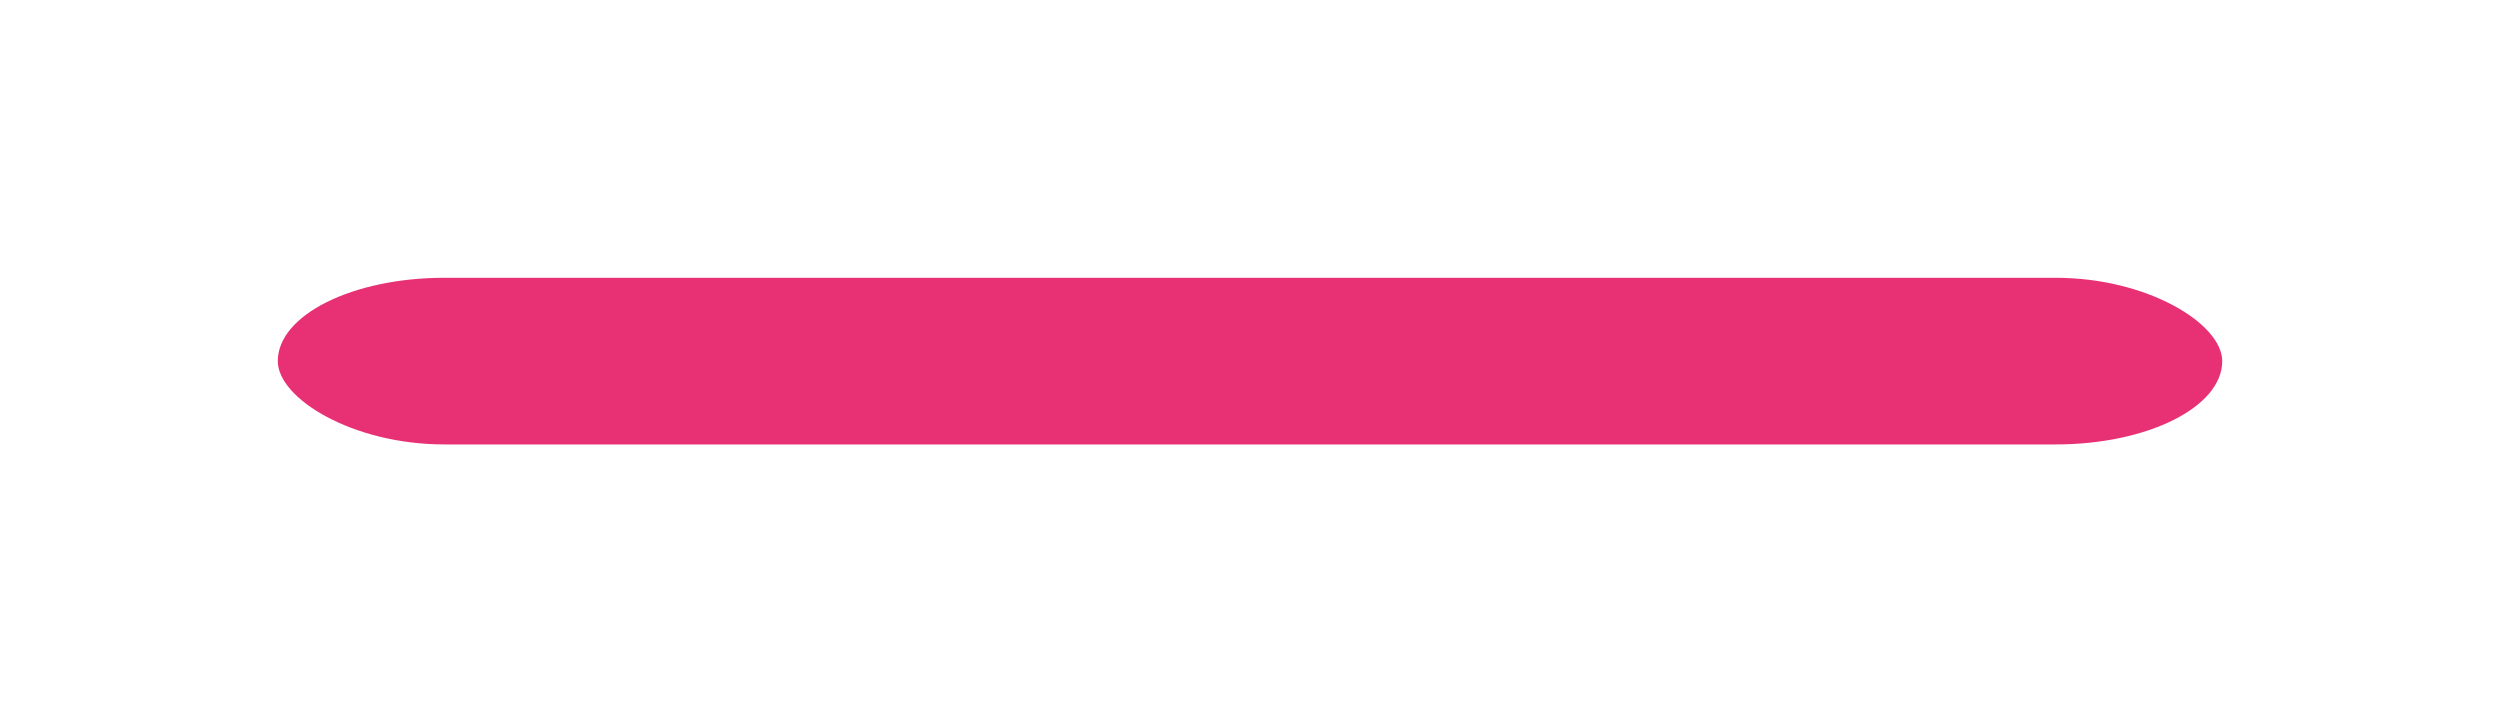 <?xml version="1.0" encoding="UTF-8" standalone="no"?>
<!-- Created with Inkscape (http://www.inkscape.org/) -->

<svg
   xmlns:dc="http://purl.org/dc/elements/1.1/"
   xmlns:cc="http://creativecommons.org/ns#"
   xmlns:rdf="http://www.w3.org/1999/02/22-rdf-syntax-ns#"
   xmlns:svg="http://www.w3.org/2000/svg"
   xmlns="http://www.w3.org/2000/svg"
   xmlns:sodipodi="http://sodipodi.sourceforge.net/DTD/sodipodi-0.dtd"
   xmlns:inkscape="http://www.inkscape.org/namespaces/inkscape"
   width="45"
   height="13"
   id="svg3145"
   version="1.1"
   inkscape:version="0.48.4 r9939"
   sodipodi:docname="face.svg">
  <defs
     id="defs3147">
    <filter
       color-interpolation-filters="sRGB"
       inkscape:collect="always"
       id="filter4005"
       x="-0.267"
       width="1.533"
       y="-0.554"
       height="2.108">
      <feGaussianBlur
         inkscape:collect="always"
         stdDeviation="3.732"
         id="feGaussianBlur4007" />
    </filter>
  </defs>
  <sodipodi:namedview
     id="base"
     pagecolor="#ffffff"
     bordercolor="#666666"
     borderopacity="1.0"
     inkscape:pageopacity="0.0"
     inkscape:pageshadow="2"
     inkscape:zoom="1.2164894"
     inkscape:cx="-18.337784"
     inkscape:cy="104.09769"
     inkscape:document-units="px"
     inkscape:current-layer="layer1"
     showgrid="false"
     inkscape:window-width="1366"
     inkscape:window-height="714"
     inkscape:window-x="0"
     inkscape:window-y="159"
     inkscape:window-maximized="1"
     fit-margin-top="5"
     fit-margin-left="5"
     fit-margin-right="5"
     fit-margin-bottom="5" />
  <g
     inkscape:label="レイヤー 1"
     inkscape:groupmode="layer"
     id="layer1"
     transform="translate(-561.436,-842.643)">
    <rect
       id="eyebrow_left"
       x="566.436"
       y="847.643"
       width="35"
       height="3"
       style="fill:#e83174"
       rx="3"
       ry="3" />
  </g>
</svg>
